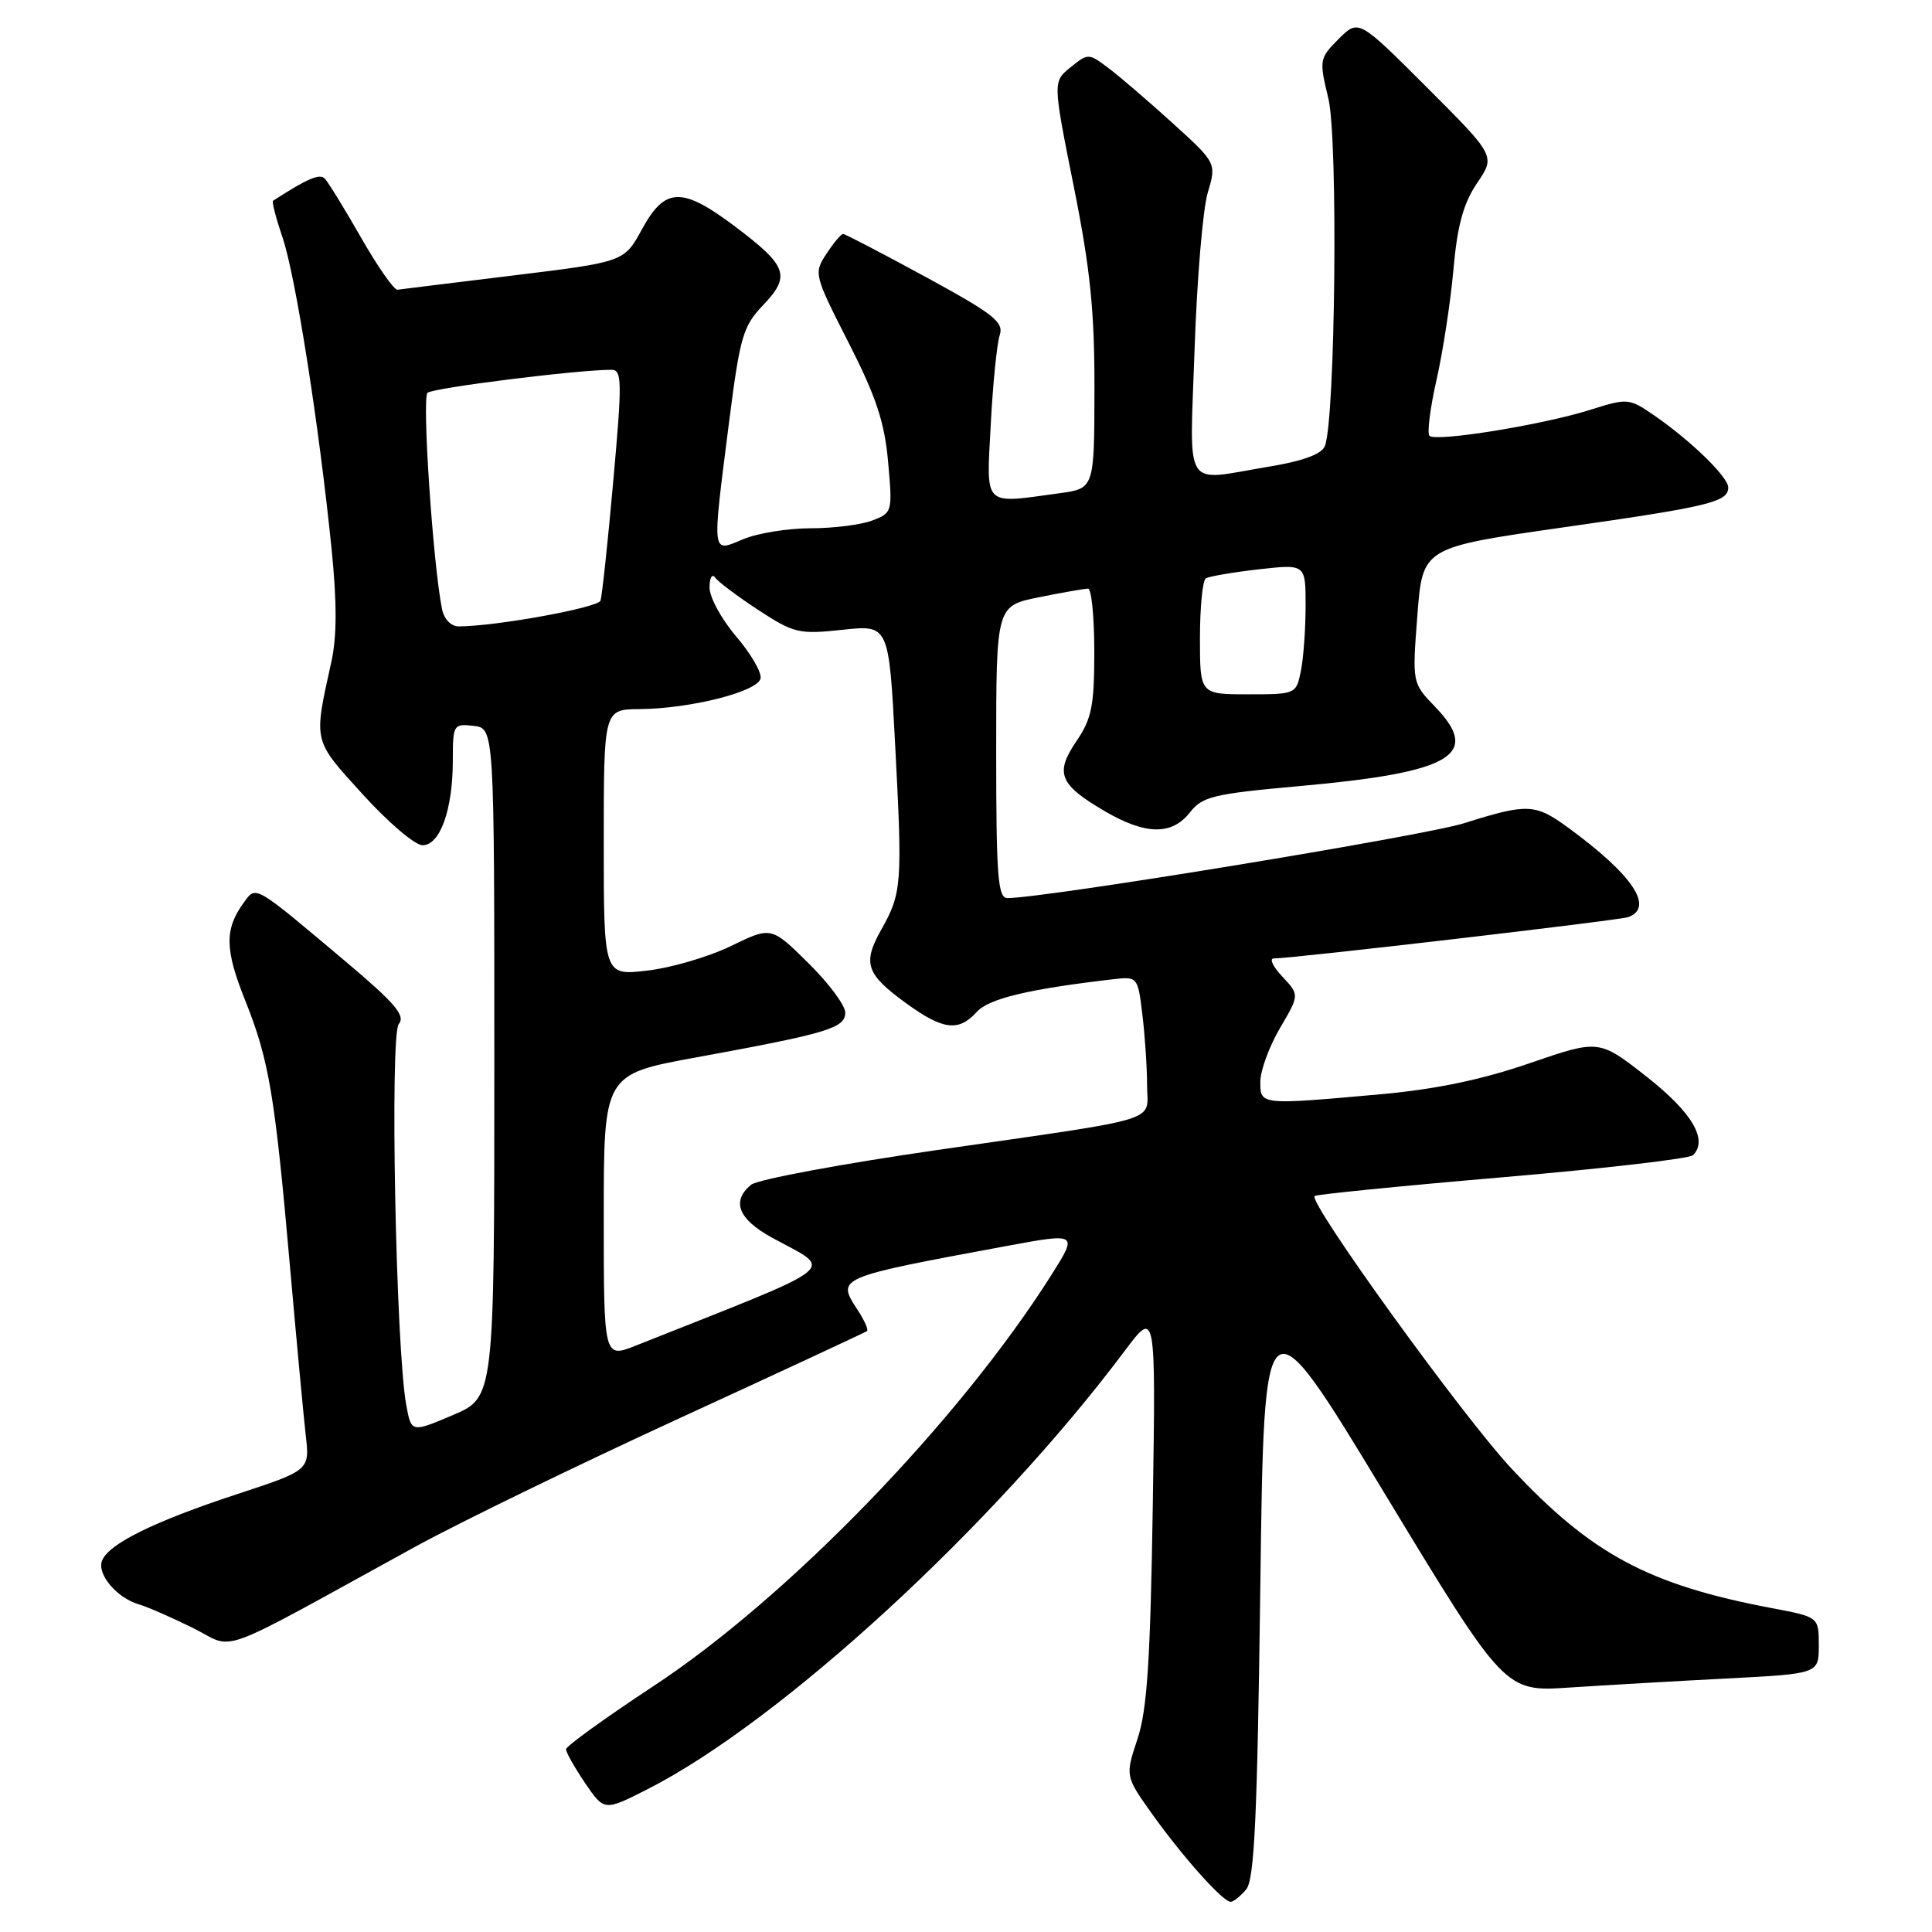 <?xml version="1.0" encoding="UTF-8" standalone="no"?>
<!DOCTYPE svg PUBLIC "-//W3C//DTD SVG 1.1//EN" "http://www.w3.org/Graphics/SVG/1.1/DTD/svg11.dtd" >
<svg xmlns="http://www.w3.org/2000/svg" xmlns:xlink="http://www.w3.org/1999/xlink" version="1.1" viewBox="0 0 256 256">
 <g >
 <path fill="currentColor"
d=" M 165.13 250.35 C 166.22 249.03 166.60 240.78 167.00 210.10 C 167.50 171.50 167.50 171.50 183.44 197.84 C 199.39 224.18 199.39 224.18 207.94 223.61 C 212.65 223.30 222.01 222.76 228.75 222.41 C 241.00 221.78 241.00 221.78 241.00 218.02 C 241.00 214.26 241.00 214.26 234.75 213.08 C 218.43 209.99 210.87 205.94 200.26 194.57 C 193.84 187.70 173.34 159.32 174.19 158.48 C 174.40 158.27 185.58 157.15 199.04 156.00 C 212.49 154.85 223.87 153.53 224.33 153.07 C 226.36 151.04 224.22 147.41 218.19 142.67 C 211.88 137.72 211.88 137.72 202.69 140.88 C 196.37 143.06 190.22 144.34 183.00 144.99 C 166.92 146.43 167.00 146.44 167.00 143.34 C 167.00 141.87 168.17 138.68 169.59 136.25 C 172.19 131.83 172.19 131.83 169.92 129.41 C 168.67 128.09 168.16 127.00 168.78 127.00 C 171.29 127.00 214.59 121.95 215.75 121.52 C 219.24 120.24 216.35 115.93 207.82 109.69 C 203.41 106.47 202.40 106.43 194.00 109.08 C 188.62 110.77 138.45 119.00 133.49 119.00 C 132.22 119.00 132.00 116.12 132.00 99.64 C 132.00 80.28 132.00 80.28 137.67 79.14 C 140.78 78.51 143.71 78.00 144.17 78.00 C 144.63 78.00 145.00 81.76 145.00 86.36 C 145.00 93.51 144.66 95.23 142.63 98.21 C 139.75 102.45 140.36 103.96 146.38 107.48 C 151.79 110.65 155.28 110.70 157.67 107.65 C 159.32 105.54 160.77 105.19 172.10 104.17 C 192.39 102.36 196.34 100.05 190.15 93.64 C 187.12 90.50 187.12 90.50 187.81 81.52 C 188.50 72.55 188.50 72.55 207.00 69.90 C 226.51 67.12 229.00 66.52 229.00 64.59 C 229.00 63.20 224.00 58.35 219.14 55.01 C 215.84 52.75 215.67 52.74 210.63 54.33 C 204.33 56.31 190.25 58.58 189.41 57.75 C 189.08 57.41 189.50 54.07 190.35 50.32 C 191.20 46.57 192.21 39.98 192.59 35.68 C 193.11 29.83 193.91 26.95 195.72 24.26 C 198.16 20.67 198.16 20.67 189.09 11.60 C 180.02 2.53 180.02 2.53 177.38 5.16 C 174.82 7.73 174.78 7.93 176.02 13.07 C 177.32 18.49 176.94 55.68 175.55 59.11 C 175.11 60.19 172.63 61.10 168.00 61.86 C 156.62 63.74 157.64 65.39 158.29 46.25 C 158.60 37.04 159.38 27.72 160.03 25.55 C 161.20 21.60 161.20 21.60 155.35 16.29 C 152.13 13.37 148.31 10.09 146.85 9.00 C 144.25 7.04 144.17 7.04 141.85 8.92 C 139.50 10.82 139.50 10.82 142.27 24.66 C 144.47 35.63 145.04 41.22 145.02 51.61 C 145.00 64.73 145.00 64.73 140.36 65.36 C 130.15 66.76 130.70 67.31 131.28 56.25 C 131.56 50.89 132.09 45.58 132.46 44.45 C 133.04 42.68 131.76 41.66 122.66 36.70 C 116.90 33.57 111.98 31.00 111.71 31.00 C 111.45 31.00 110.45 32.18 109.51 33.63 C 107.81 36.21 107.86 36.41 112.43 45.38 C 116.09 52.56 117.21 55.93 117.68 61.22 C 118.27 67.83 118.24 67.96 115.58 68.97 C 114.09 69.54 110.41 70.00 107.40 70.00 C 104.40 70.00 100.38 70.65 98.47 71.45 C 94.25 73.21 94.33 73.87 96.59 56.04 C 98.05 44.59 98.44 43.23 101.13 40.42 C 104.80 36.56 104.34 35.25 97.46 30.06 C 90.39 24.72 88.13 24.77 85.08 30.35 C 82.71 34.70 82.71 34.70 68.10 36.49 C 60.07 37.47 53.13 38.32 52.67 38.39 C 52.22 38.45 50.05 35.35 47.85 31.50 C 45.65 27.65 43.48 24.12 43.03 23.66 C 42.36 22.96 40.73 23.66 36.18 26.60 C 36.00 26.72 36.57 28.92 37.45 31.51 C 39.16 36.55 42.25 56.14 43.93 72.68 C 44.65 79.79 44.65 84.32 43.91 87.68 C 41.54 98.46 41.41 97.92 48.06 105.25 C 51.42 108.96 54.99 112.00 55.99 112.00 C 58.31 112.00 60.00 107.28 60.00 100.78 C 60.00 96.01 60.08 95.88 62.75 96.18 C 65.50 96.50 65.50 96.50 65.50 140.84 C 65.50 185.17 65.50 185.17 60.00 187.51 C 54.50 189.84 54.50 189.84 53.83 186.17 C 52.45 178.64 51.64 137.14 52.84 135.69 C 53.76 134.58 52.37 132.94 45.79 127.40 C 33.57 117.11 33.96 117.33 32.31 119.59 C 29.74 123.10 29.78 125.79 32.48 132.54 C 35.66 140.49 36.42 145.03 38.44 168.00 C 39.29 177.62 40.22 187.60 40.51 190.16 C 41.05 194.82 41.05 194.82 31.27 198.03 C 20.35 201.63 14.38 204.58 13.52 206.80 C 12.83 208.59 15.46 211.71 18.38 212.58 C 19.55 212.92 22.79 214.34 25.60 215.73 C 31.35 218.59 27.84 219.87 55.00 204.96 C 60.78 201.79 76.53 194.13 90.00 187.94 C 103.47 181.75 114.67 176.54 114.89 176.37 C 115.10 176.20 114.52 174.91 113.59 173.50 C 110.84 169.29 110.89 169.27 133.17 165.14 C 142.84 163.35 142.84 163.35 139.32 168.93 C 127.09 188.28 104.45 211.67 86.57 223.43 C 80.21 227.62 75.00 231.38 75.00 231.79 C 75.00 232.20 76.14 234.21 77.53 236.27 C 80.07 239.99 80.07 239.99 85.78 237.09 C 103.41 228.13 131.64 202.20 149.03 179.00 C 153.15 173.50 153.15 173.50 152.75 199.50 C 152.43 220.02 152.01 226.54 150.72 230.43 C 149.09 235.35 149.09 235.35 152.71 240.43 C 156.79 246.13 162.04 252.00 163.07 252.00 C 163.45 252.00 164.37 251.26 165.13 250.35 Z  M 80.00 161.17 C 80.00 142.35 80.00 142.35 92.25 140.11 C 109.70 136.92 112.00 136.23 112.00 134.17 C 112.00 133.21 109.79 130.25 107.09 127.59 C 102.19 122.76 102.19 122.76 96.84 125.36 C 93.90 126.79 88.91 128.25 85.75 128.61 C 80.00 129.28 80.00 129.28 80.00 111.64 C 80.00 94.00 80.00 94.00 84.75 93.96 C 91.54 93.90 100.44 91.64 100.78 89.89 C 100.94 89.09 99.47 86.58 97.53 84.31 C 95.59 82.04 94.01 79.13 94.02 77.84 C 94.02 76.55 94.36 75.97 94.77 76.54 C 95.17 77.11 97.75 79.04 100.50 80.84 C 105.20 83.91 105.86 84.07 111.64 83.45 C 117.78 82.79 117.78 82.79 118.61 98.65 C 119.59 117.19 119.50 118.33 116.78 123.17 C 114.26 127.66 114.74 129.07 120.10 132.96 C 124.98 136.49 127.02 136.74 129.43 134.08 C 131.03 132.31 136.37 131.04 147.63 129.74 C 150.71 129.39 150.78 129.47 151.37 134.44 C 151.71 137.22 151.99 141.40 151.99 143.73 C 152.00 148.81 154.69 147.97 124.27 152.37 C 111.49 154.22 100.35 156.29 99.52 156.99 C 96.89 159.16 97.82 161.53 102.25 163.97 C 110.54 168.52 112.20 167.19 84.25 178.30 C 80.00 179.98 80.00 179.98 80.00 161.17 Z  M 159.00 84.56 C 159.00 80.47 159.35 76.90 159.78 76.63 C 160.22 76.37 163.37 75.83 166.78 75.44 C 173.00 74.74 173.00 74.74 173.00 80.25 C 173.00 83.27 172.72 87.16 172.38 88.88 C 171.75 91.98 171.72 92.00 165.38 92.00 C 159.00 92.00 159.00 92.00 159.00 84.56 Z  M 58.58 80.75 C 57.38 74.90 55.89 52.72 56.65 52.05 C 57.38 51.39 76.58 48.99 81.04 49.00 C 82.42 49.00 82.45 50.55 81.26 63.75 C 80.54 71.86 79.77 78.99 79.57 79.59 C 79.24 80.53 65.62 83.00 60.77 83.00 C 59.78 83.00 58.84 82.04 58.58 80.75 Z "/>
</g>
</svg>